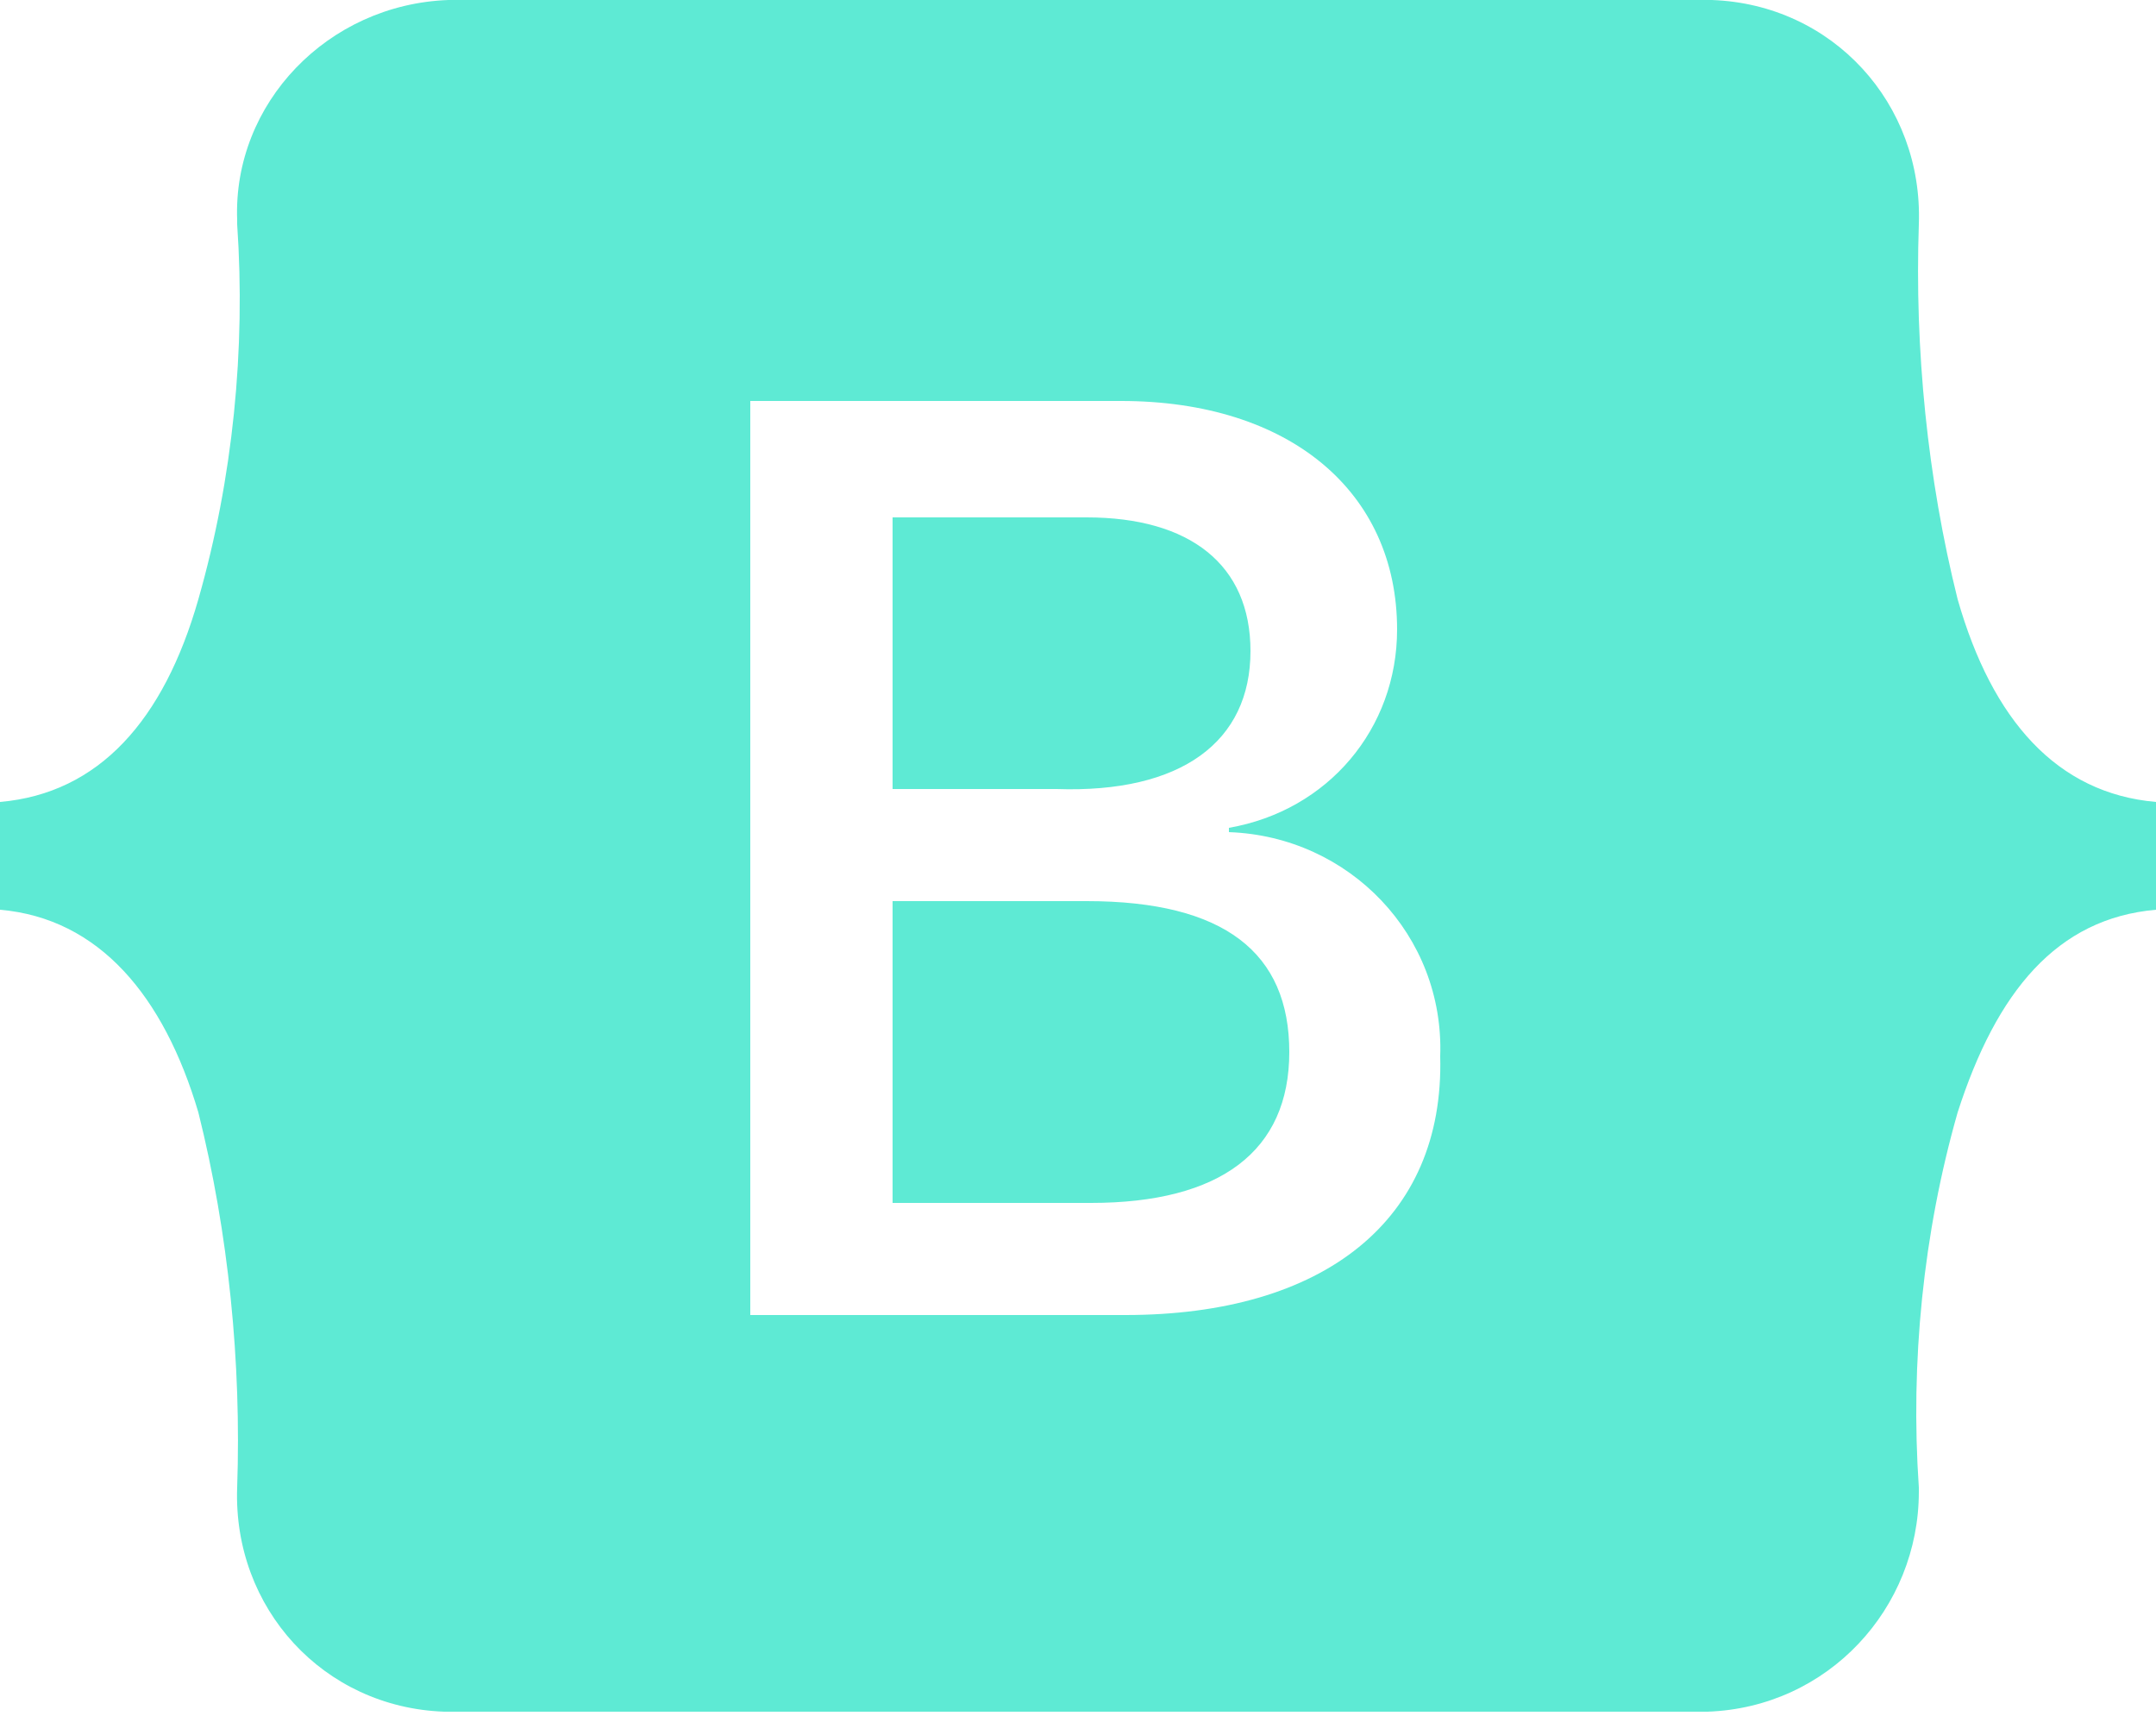 <?xml version="1.0" encoding="utf-8"?>
<!-- Generator: Adobe Illustrator 25.2.1, SVG Export Plug-In . SVG Version: 6.00 Build 0)  -->
<svg version="1.1" id="Layer_1" xmlns="http://www.w3.org/2000/svg" xmlns:xlink="http://www.w3.org/1999/xlink" x="0px" y="0px"
	 viewBox="0 0 50 39.8" style="enable-background:new 0 0 50 39.8;" xml:space="preserve">
<style type="text/css">
	.st0{fill:#5EEAD4;}
</style>
<g id="Layer_2_1_">
	<g id="Layer_1-2">
		<path class="st0" d="M29,15.1c0-2-1.4-3.1-3.8-3.1h-4.5v6.3h3.8C27.4,18.4,29,17.2,29,15.1z M45.4,13.9c-0.7-2.8-1-5.8-0.9-8.7
			c0.1-2.8-2-5.1-4.8-5.2c0,0,0,0-0.1,0H10.4C7.6,0.1,5.4,2.4,5.5,5.1c0,0,0,0,0,0.1c0.2,2.9-0.1,5.9-0.9,8.7
			c-0.8,2.8-2.3,4.5-4.6,4.7v2.5c2.3,0.2,3.8,2,4.6,4.7c0.7,2.8,1,5.8,0.9,8.7c-0.1,2.8,2,5.1,4.8,5.2c0,0,0.1,0,0.1,0h29.2
			c2.8-0.1,4.9-2.4,4.9-5.1c0,0,0-0.1,0-0.1c-0.2-2.9,0.1-5.9,0.9-8.7c0.9-2.8,2.3-4.5,4.6-4.7v-2.5C47.7,18.4,46.2,16.7,45.4,13.9z
			 M26.1,30.5h-8.7V9.3H26c3.9,0,6.4,2.1,6.4,5.3c0,2.3-1.6,4.2-3.9,4.6v0.1c2.8,0.1,5,2.4,4.9,5.2C33.5,28.3,30.7,30.5,26.1,30.5z
			 M25.2,20.9h-4.5v7h4.6c3,0,4.6-1.2,4.6-3.5S28.4,20.9,25.2,20.9z"/>
	</g>
</g>
</svg>
